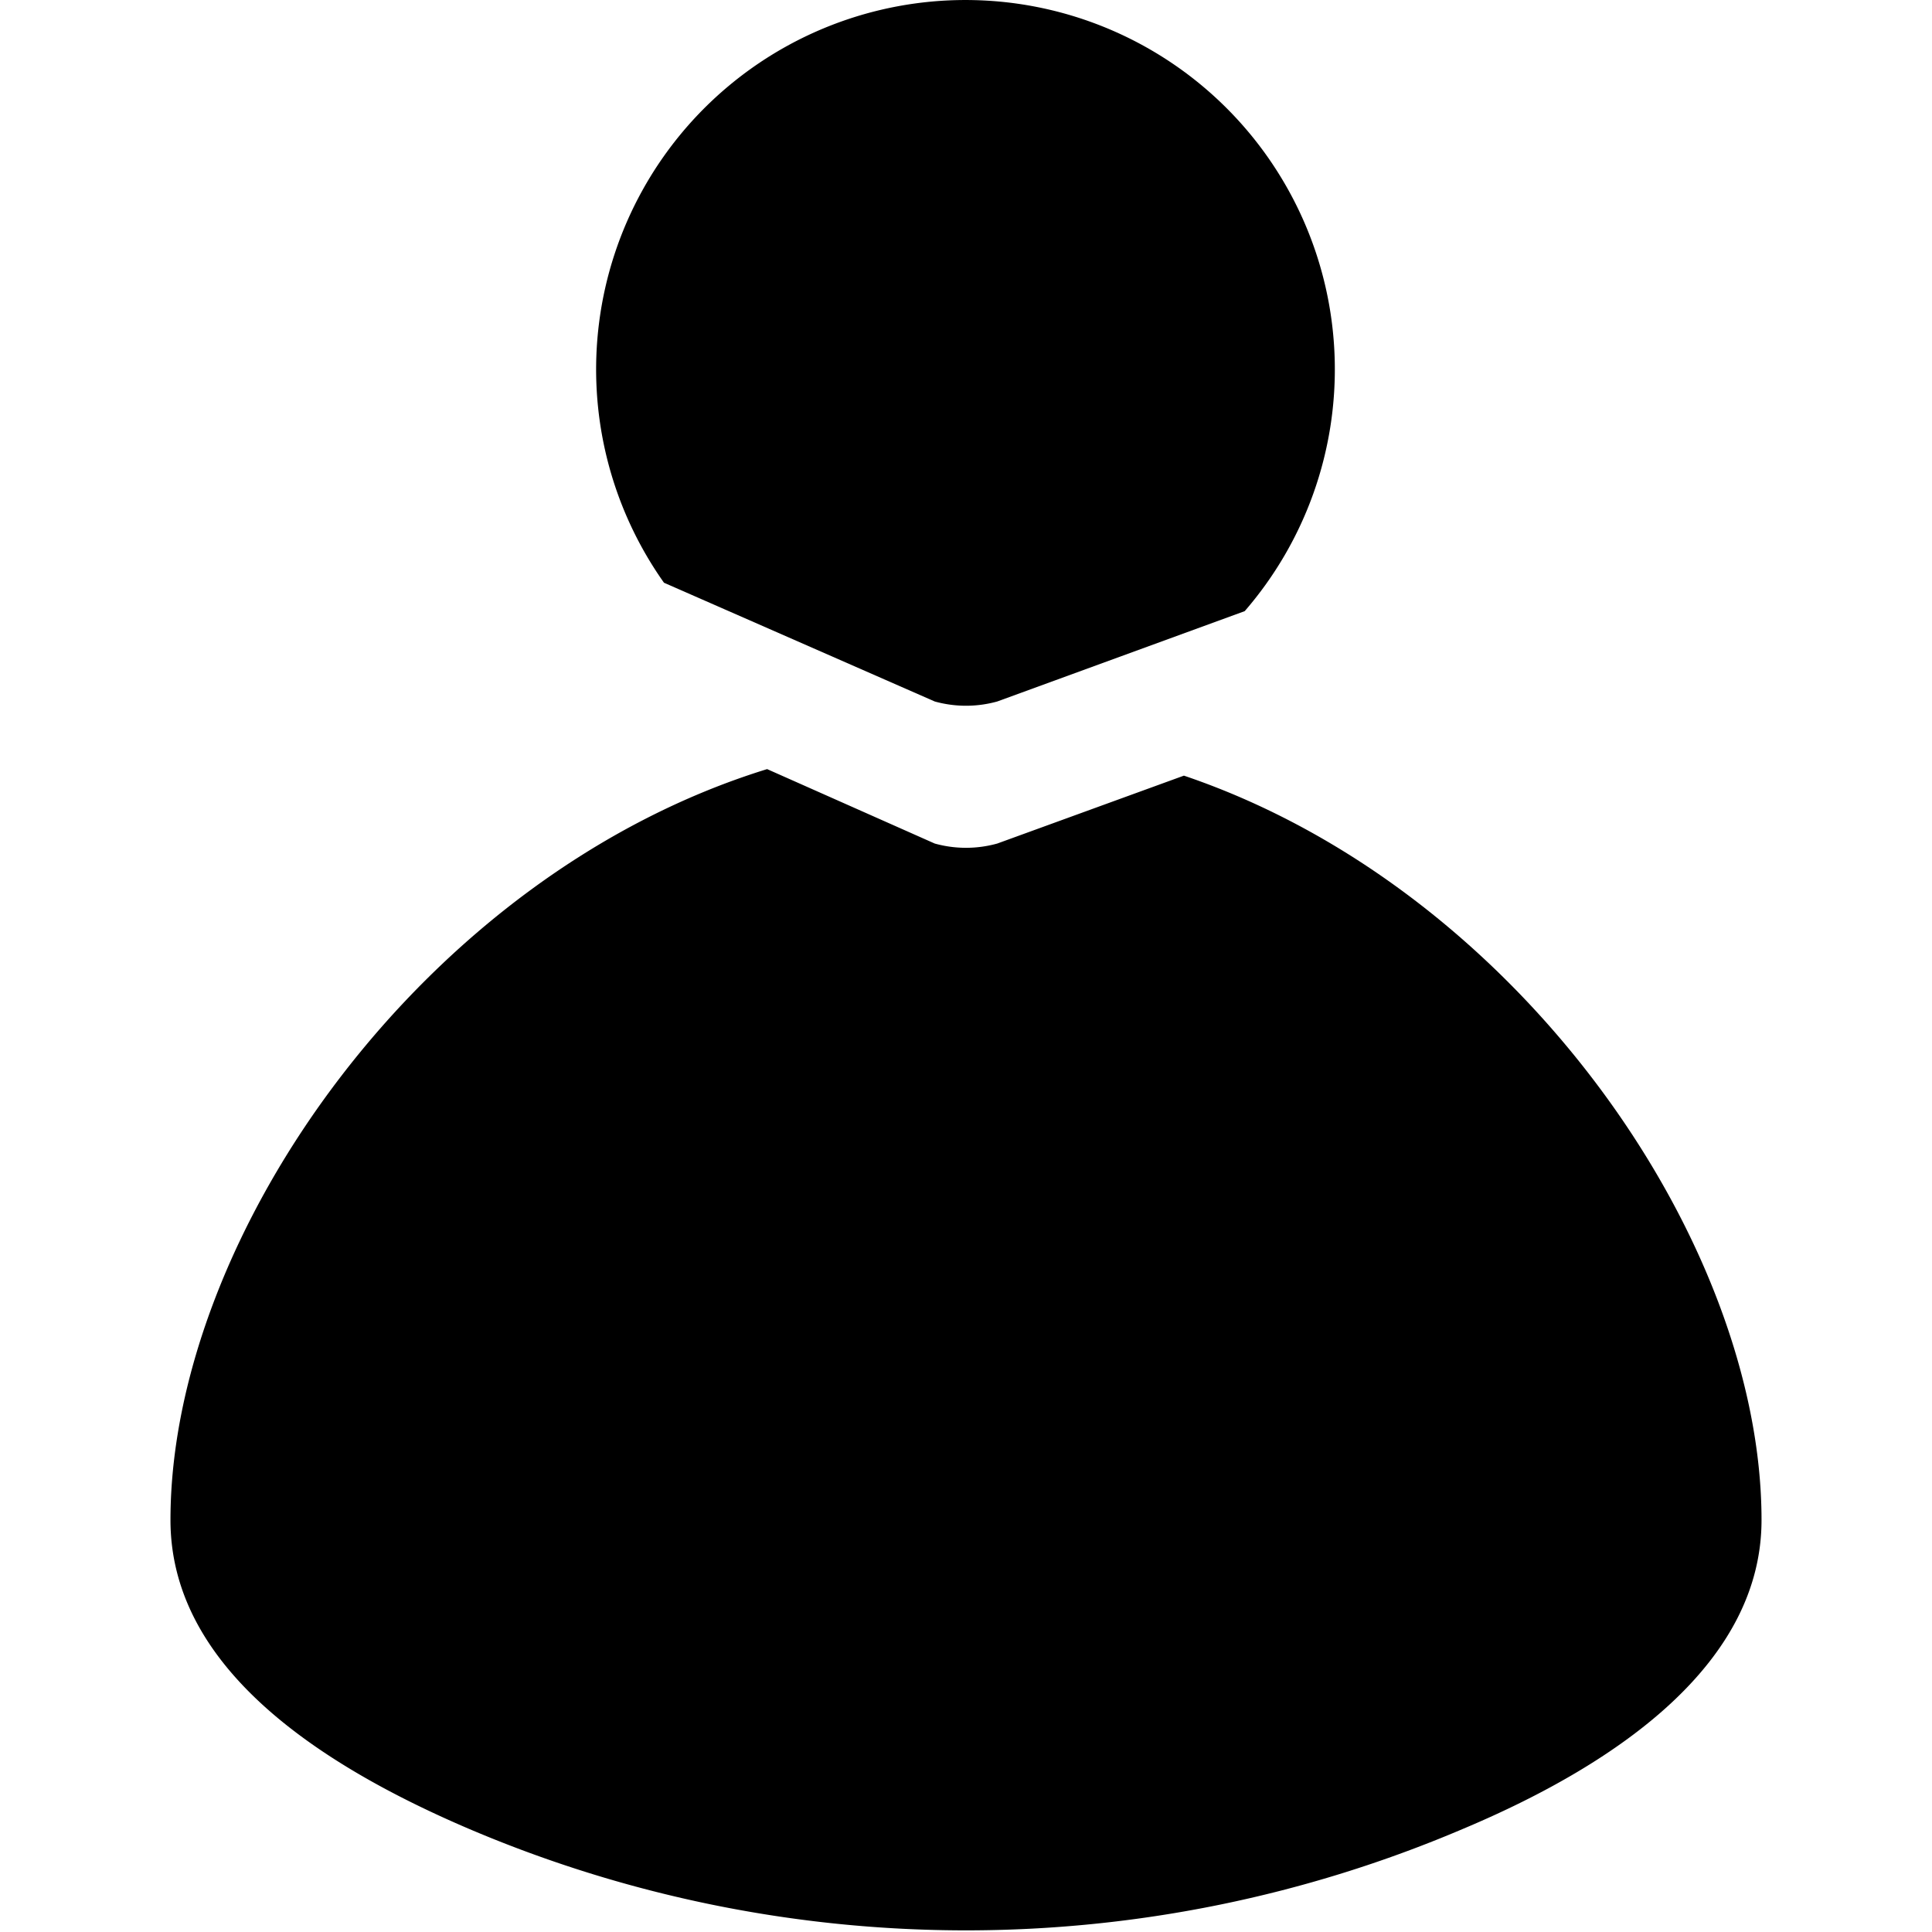 <?xml version="1.0" standalone="no"?><!DOCTYPE svg PUBLIC "-//W3C//DTD SVG 1.1//EN" "http://www.w3.org/Graphics/SVG/1.1/DTD/svg11.dtd"><svg class="icon" width="200px" height="200.00px" viewBox="0 0 1024 1024" version="1.1" xmlns="http://www.w3.org/2000/svg"><path fill="#000000" d="M627.501 411.106C804.141 470.889 933.647 657.619 933.647 805.647c0 74.541-73.186 128-158.569 163.84a671.925 671.925 0 0 1-526.155 0C163.539 933.045 90.353 880.941 90.353 805.647c0-150.889 134.325-341.835 316.235-398.005l88.847 39.454c10.842 3.012 22.287 3.012 33.129 0l98.936-35.991z m-132.066-39.304l-143.511-62.946a195.765 195.765 0 1 1 307.802 15.059l-131.162 47.887c-10.842 3.012-22.287 3.012-33.129 0z"  /></svg>